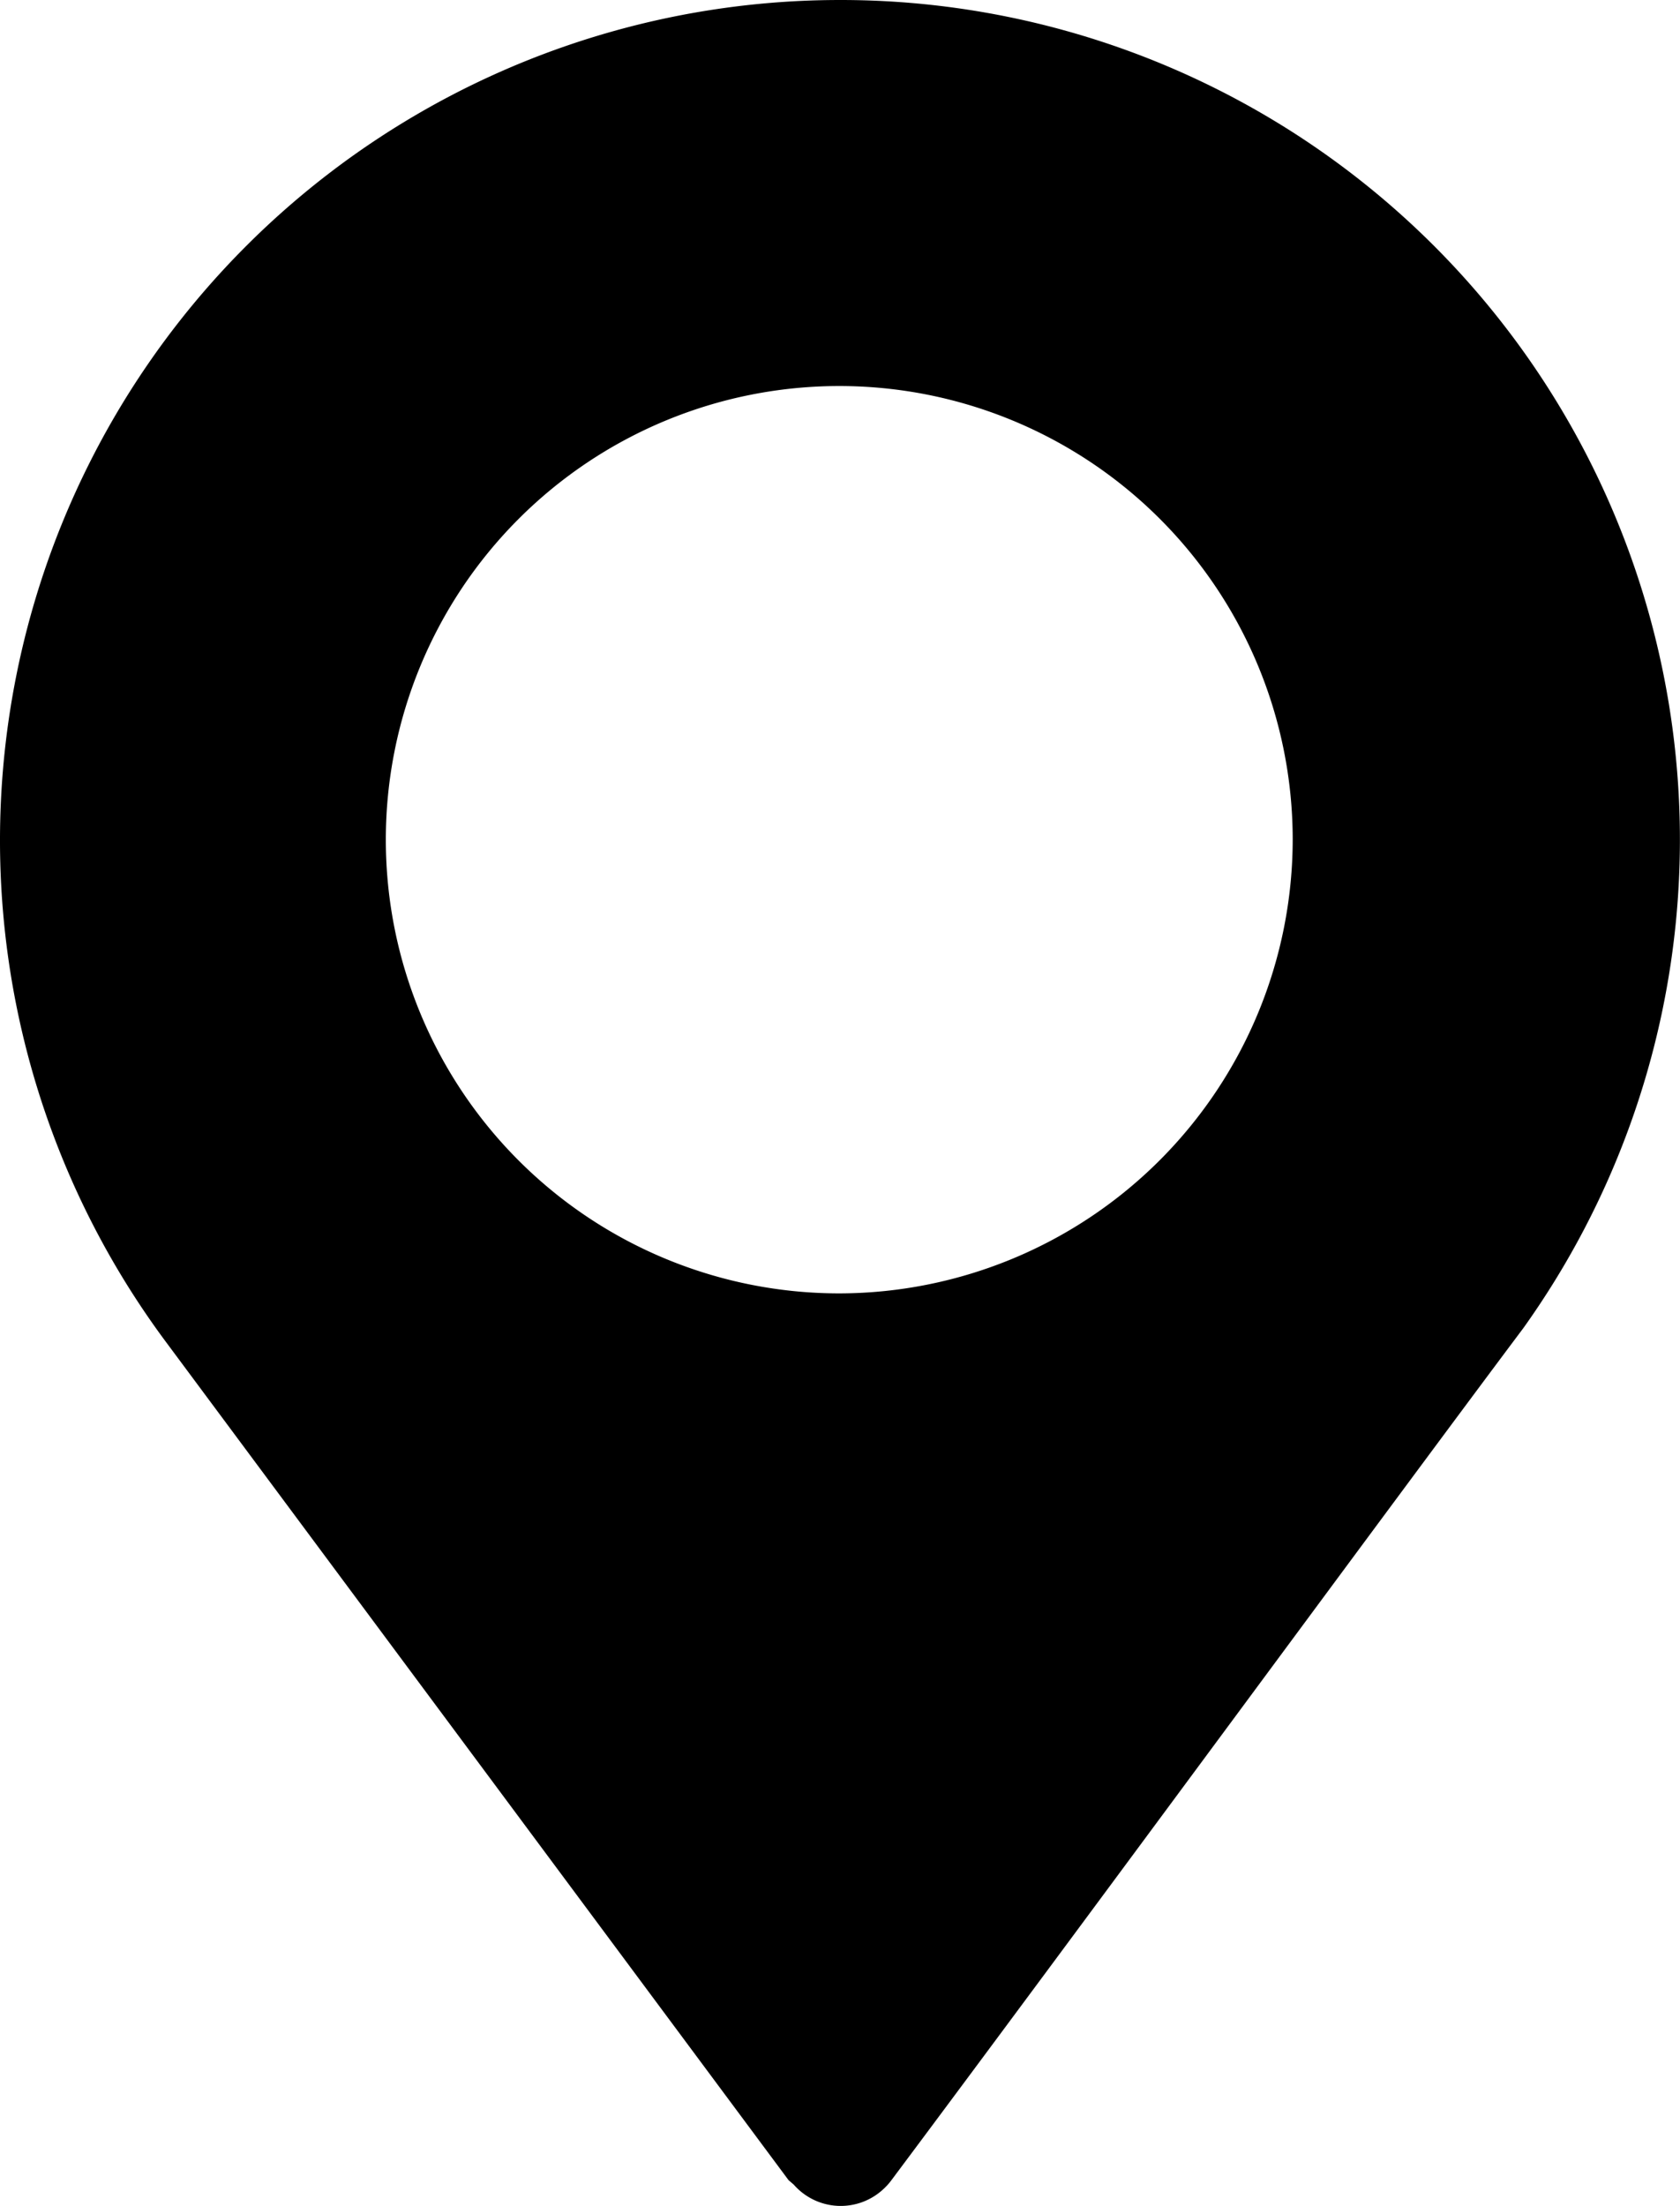 <svg id="Layer_1" data-name="Layer 1" xmlns="http://www.w3.org/2000/svg" viewBox="0 0 22.86 30"><title>icon_place</title><path d="M11.43,0A11.43,11.43,0,0,0,2.28,18.28l8.45,11.37.07.06a.85.85,0,0,0,1.2.08.86.86,0,0,0,.13-.14c2.43-3.25,6.89-9.31,8.6-11.59h0A11.42,11.42,0,0,0,11.43,0Zm0,17.59a6.17,6.17,0,1,1,6.16-6.18v0A6.18,6.18,0,0,1,11.43,17.59Z" transform="translate(0 0)"/></svg>
